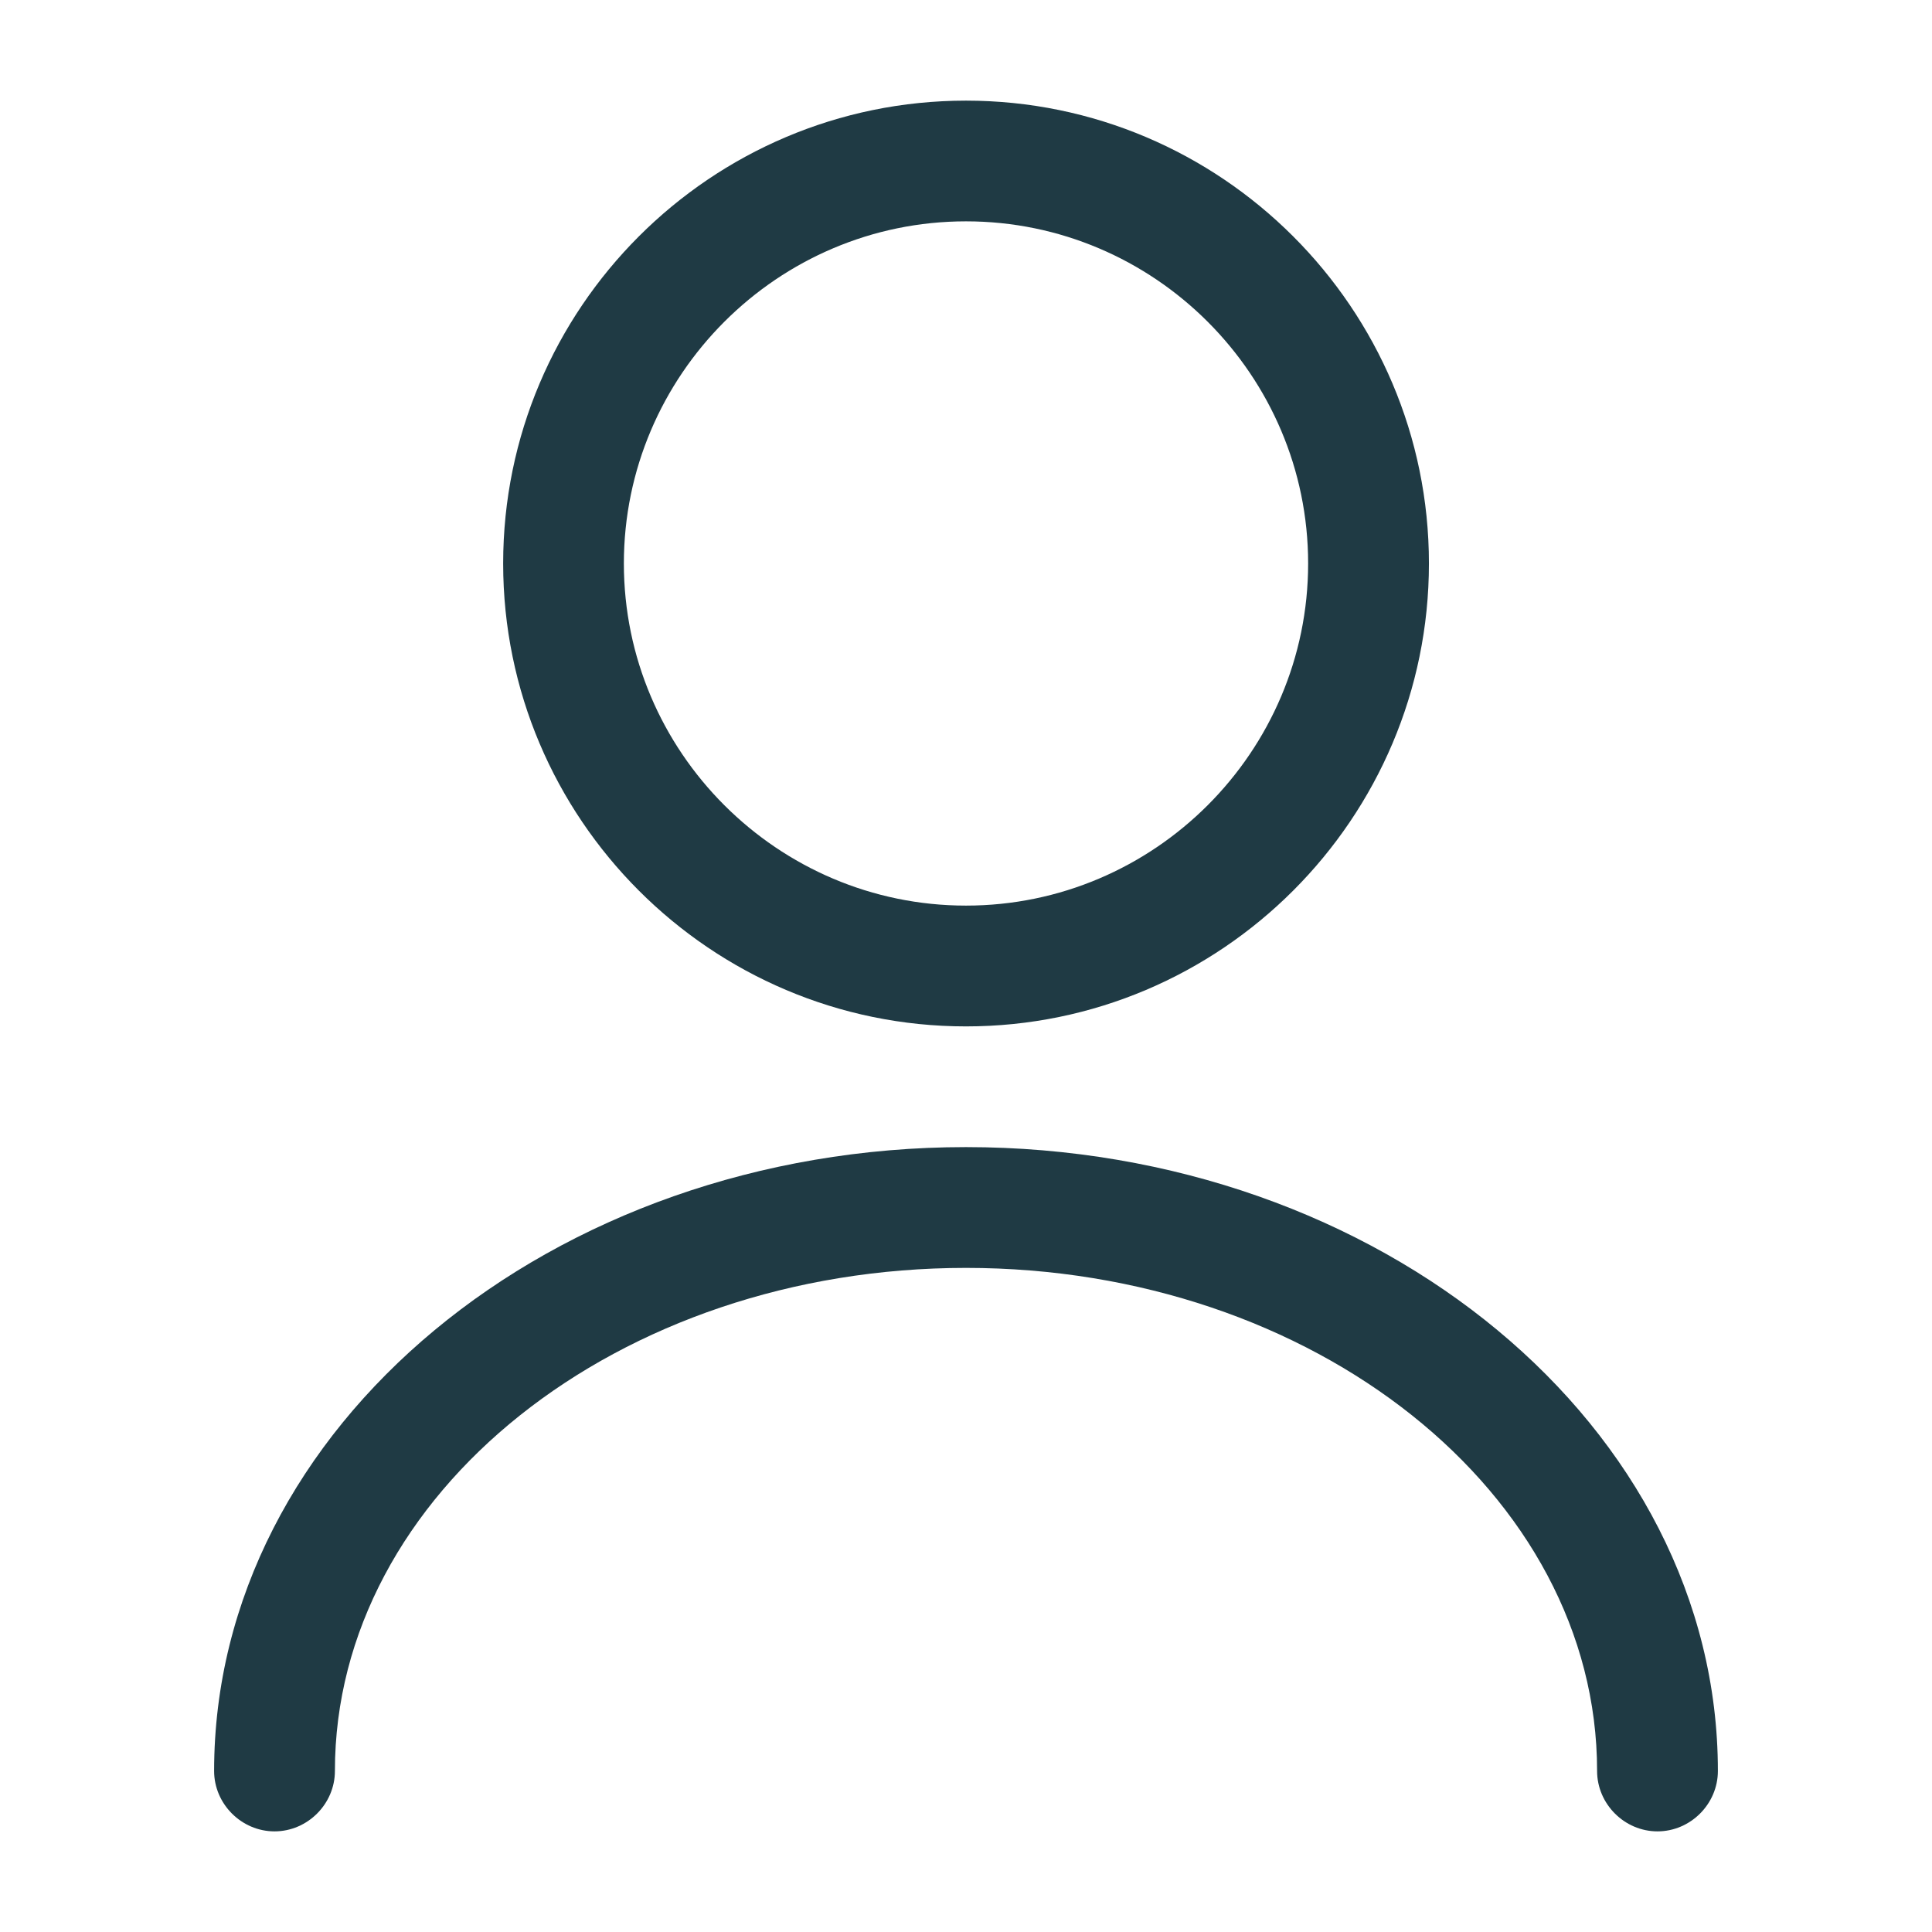 <svg width="23" height="23" viewBox="0 0 23 23" fill="none" xmlns="http://www.w3.org/2000/svg">
<path d="M11.5 12.219C8.462 12.219 5.99 9.746 5.99 6.708C5.99 3.67 8.462 1.198 11.5 1.198C14.538 1.198 17.011 3.67 17.011 6.708C17.011 9.746 14.538 12.219 11.5 12.219ZM11.5 2.635C9.258 2.635 7.427 4.466 7.427 6.708C7.427 8.951 9.258 10.781 11.5 10.781C13.743 10.781 15.573 8.951 15.573 6.708C15.573 4.466 13.743 2.635 11.5 2.635Z" fill="#1F3A44"/>
<path d="M19.732 21.802C19.339 21.802 19.013 21.476 19.013 21.083C19.013 17.777 15.64 15.094 11.5 15.094C7.36 15.094 3.987 17.777 3.987 21.083C3.987 21.476 3.661 21.802 3.268 21.802C2.875 21.802 2.549 21.476 2.549 21.083C2.549 16.991 6.565 13.656 11.5 13.656C16.436 13.656 20.451 16.991 20.451 21.083C20.451 21.476 20.125 21.802 19.732 21.802Z" fill="#1F3A44"/>
</svg>
